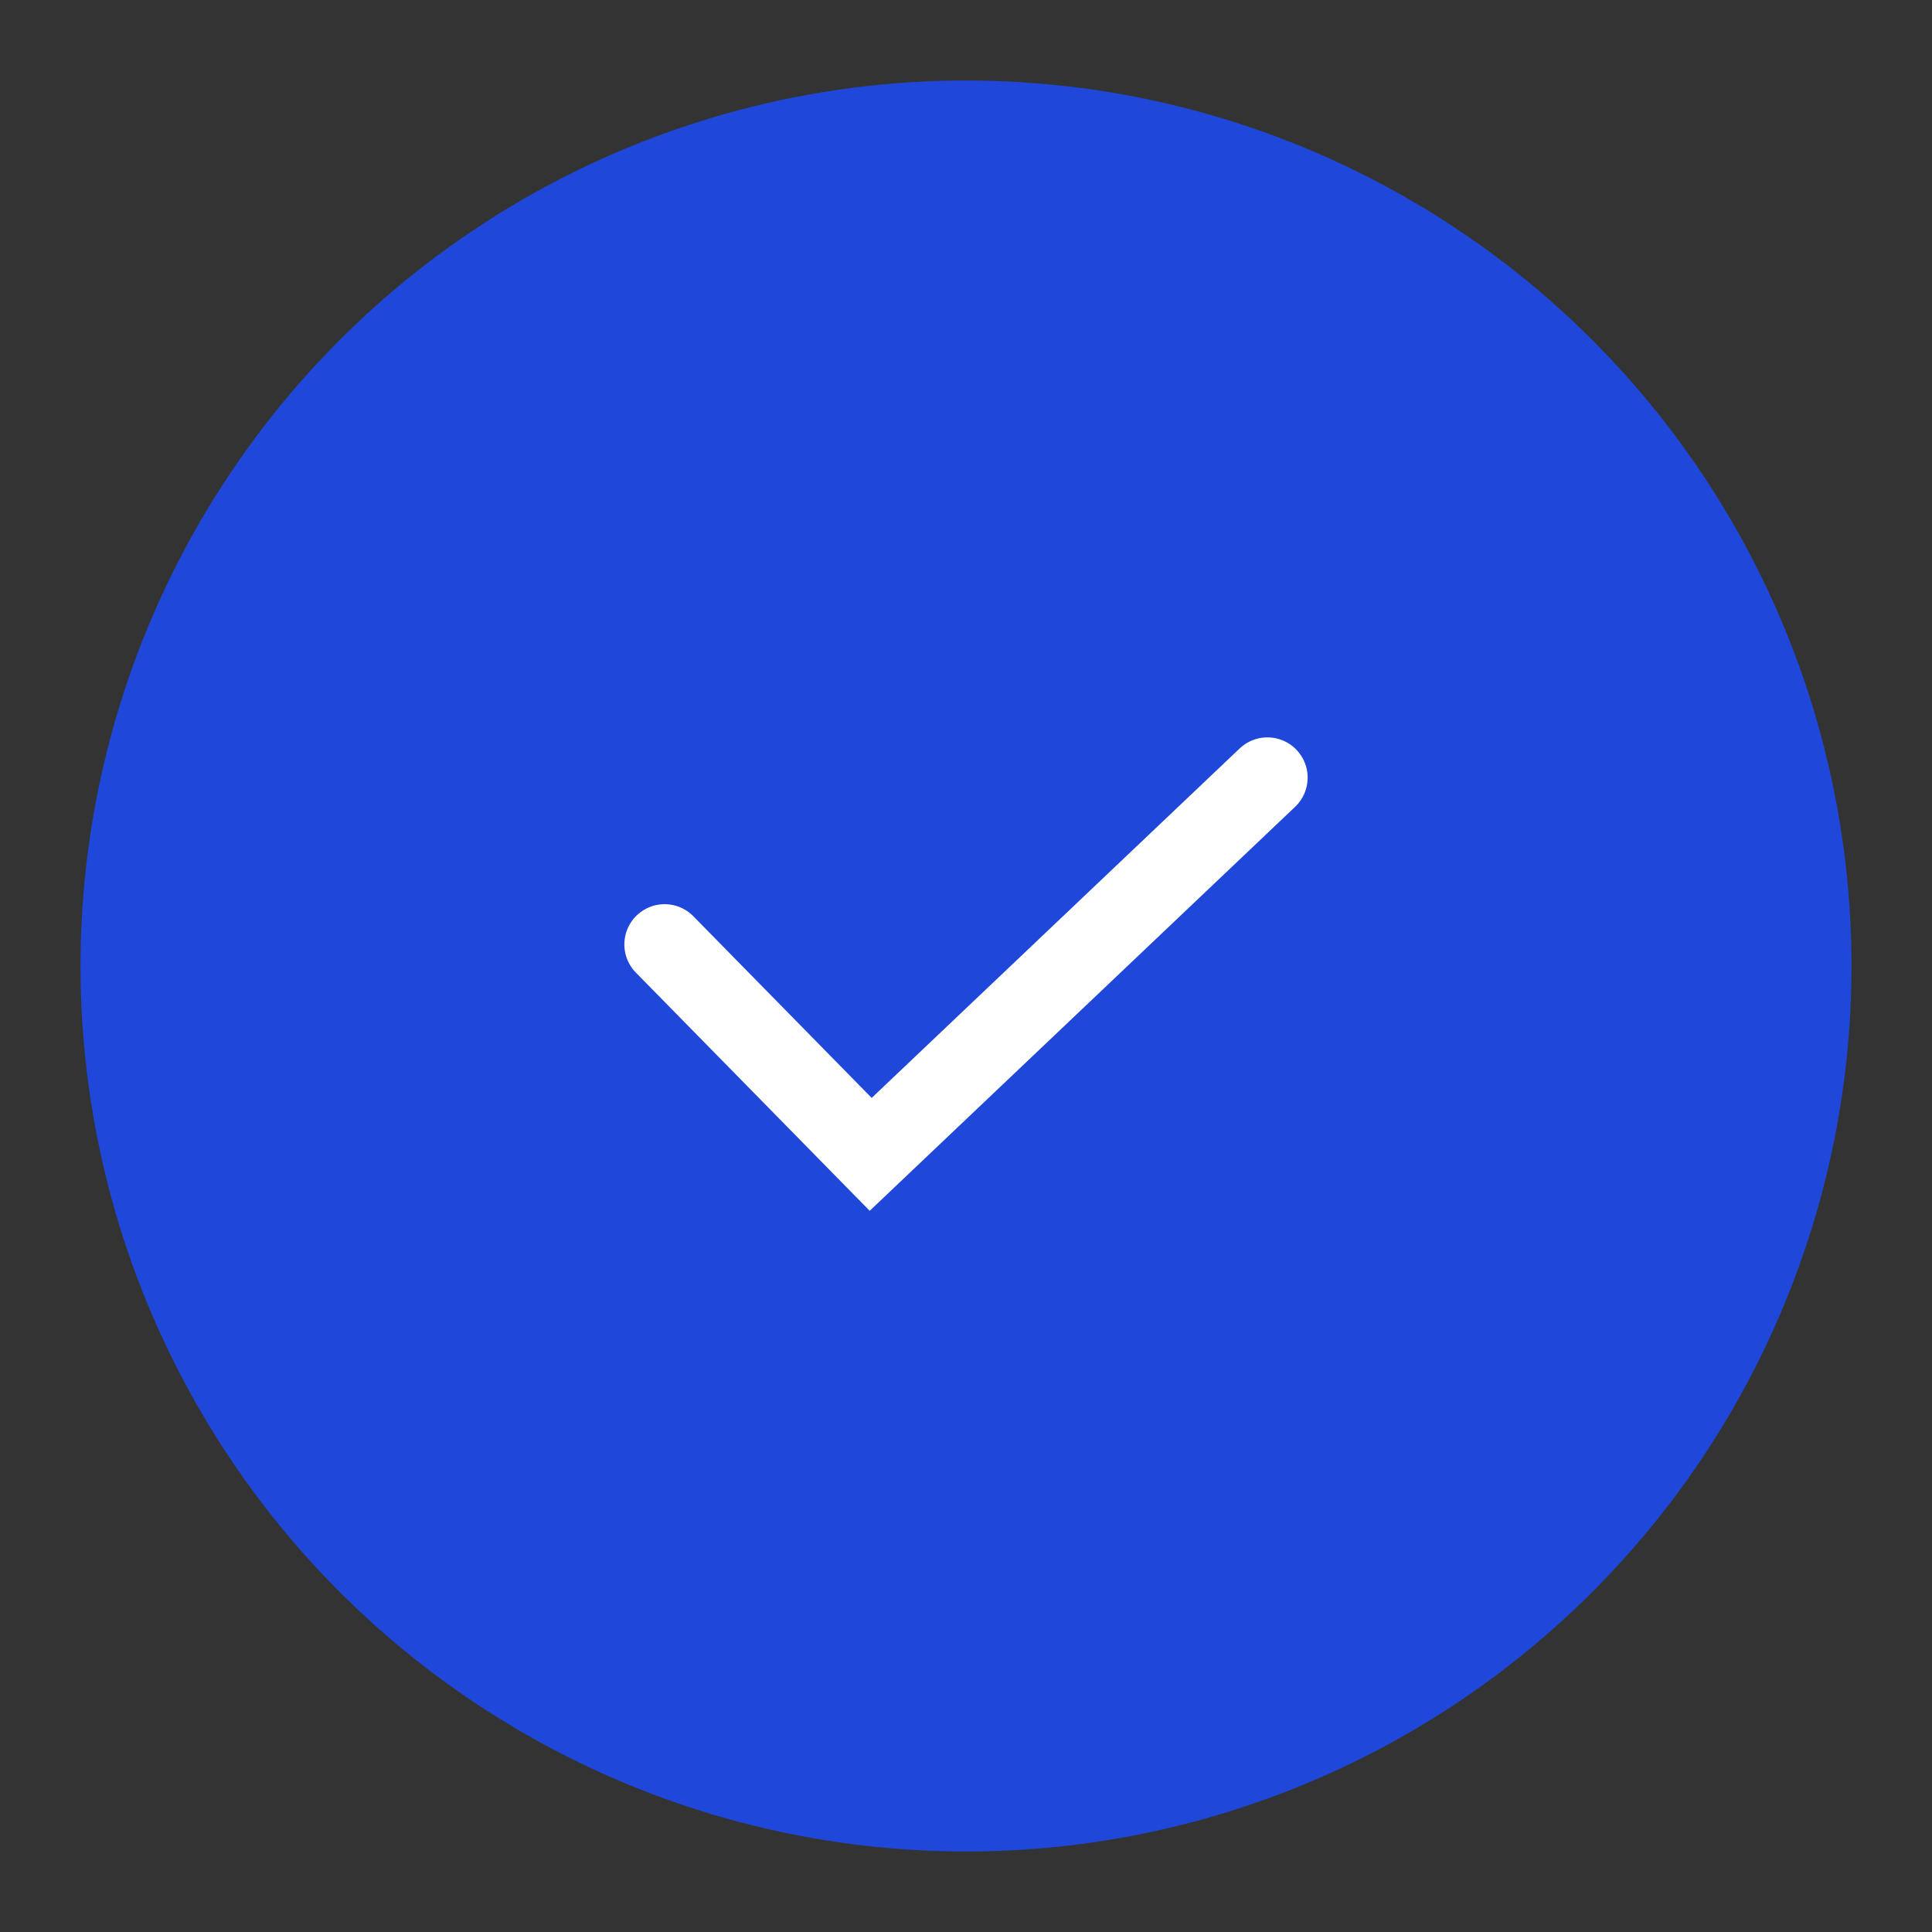 <svg width="24" height="24" viewBox="0 0 24 24" fill="none" xmlns="http://www.w3.org/2000/svg">
<rect x="0" y="0" width="24" height="24" fill="#333333" stroke="none"/>
<circle cx="12" cy="12" r="11" fill="#1F48DA"/>
<path d="M8.256 11.732L10.816 14.34L15.744 9.66" stroke="white" stroke-linecap="round"/>
</svg>

